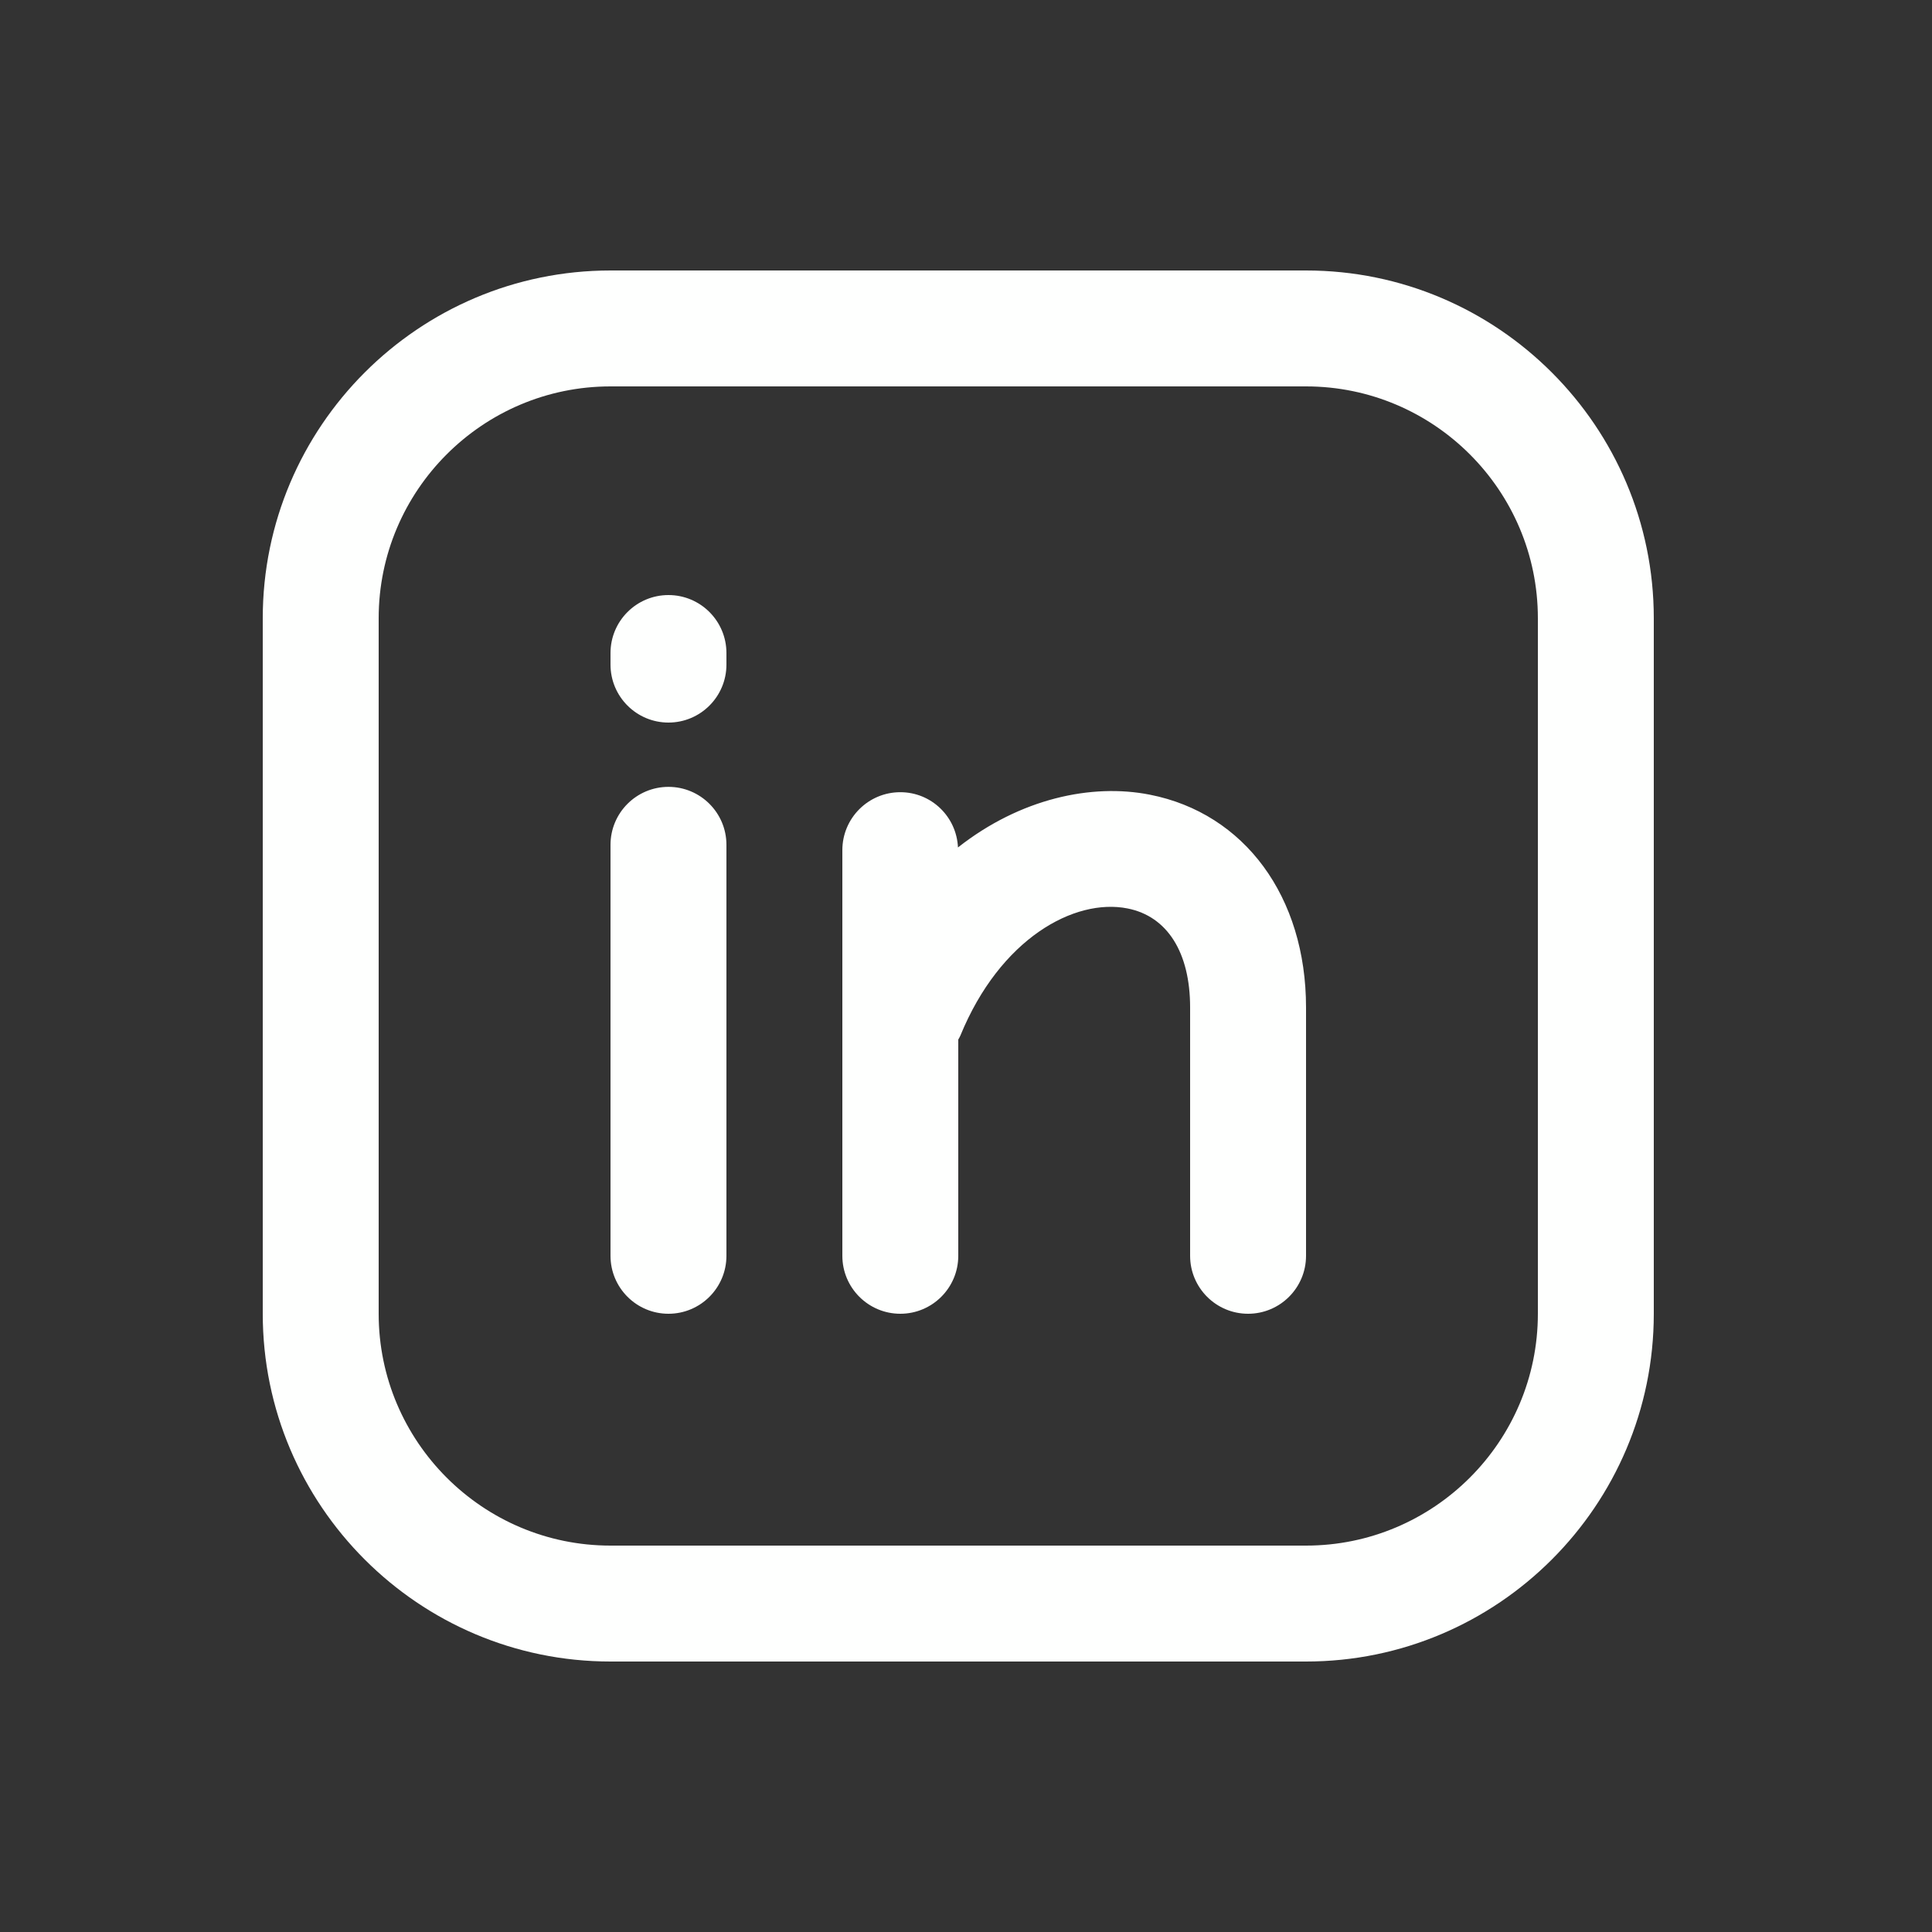 <svg width="25" height="25" viewBox="0 0 25 25" fill="none" xmlns="http://www.w3.org/2000/svg">
<rect x="0" y="0" width="25" height="25" fill="#333333" stroke="none"/>
<path d="M16.9 21.5H7.9C5.419 21.5 3.4 19.481 3.4 17V8C3.4 5.519 5.419 3.5 7.9 3.5H16.9C19.381 3.5 21.4 5.519 21.4 8V17C21.4 19.481 19.381 21.5 16.9 21.5ZM7.9 5C6.246 5 4.9 6.346 4.9 8V17C4.9 18.654 6.246 20 7.9 20H16.9C18.554 20 19.9 18.654 19.9 17V8C19.9 6.346 18.554 5 16.9 5H7.9Z" fill="#FEFFFE"/>
<path d="M9.4 10.932V16.25C9.4 16.664 9.064 17 8.65 17C8.236 17 7.9 16.664 7.9 16.25V10.932C7.9 10.518 8.236 10.182 8.65 10.182C9.064 10.182 9.4 10.518 9.4 10.932ZM8.65 7.7C8.236 7.7 7.9 8.036 7.9 8.45V8.6C7.9 9.014 8.236 9.35 8.65 9.35C9.064 9.35 9.4 9.014 9.4 8.6V8.45C9.4 8.036 9.064 7.7 8.65 7.7ZM14.878 10.283C14.128 10.135 13.203 10.331 12.396 10.966C12.378 10.568 12.052 10.251 11.65 10.251C11.236 10.251 10.9 10.587 10.9 11.001V16.25C10.9 16.664 11.236 17 11.65 17C12.064 17 12.4 16.664 12.4 16.25V13.452C12.409 13.435 12.42 13.419 12.427 13.401C12.942 12.143 13.904 11.62 14.589 11.755C15.104 11.856 15.4 12.323 15.4 13.036V16.25C15.4 16.664 15.736 17 16.15 17C16.564 17 16.9 16.664 16.9 16.25V13.036C16.9 11.605 16.106 10.524 14.878 10.283Z" fill="#FEFFFE"/>
</svg>
